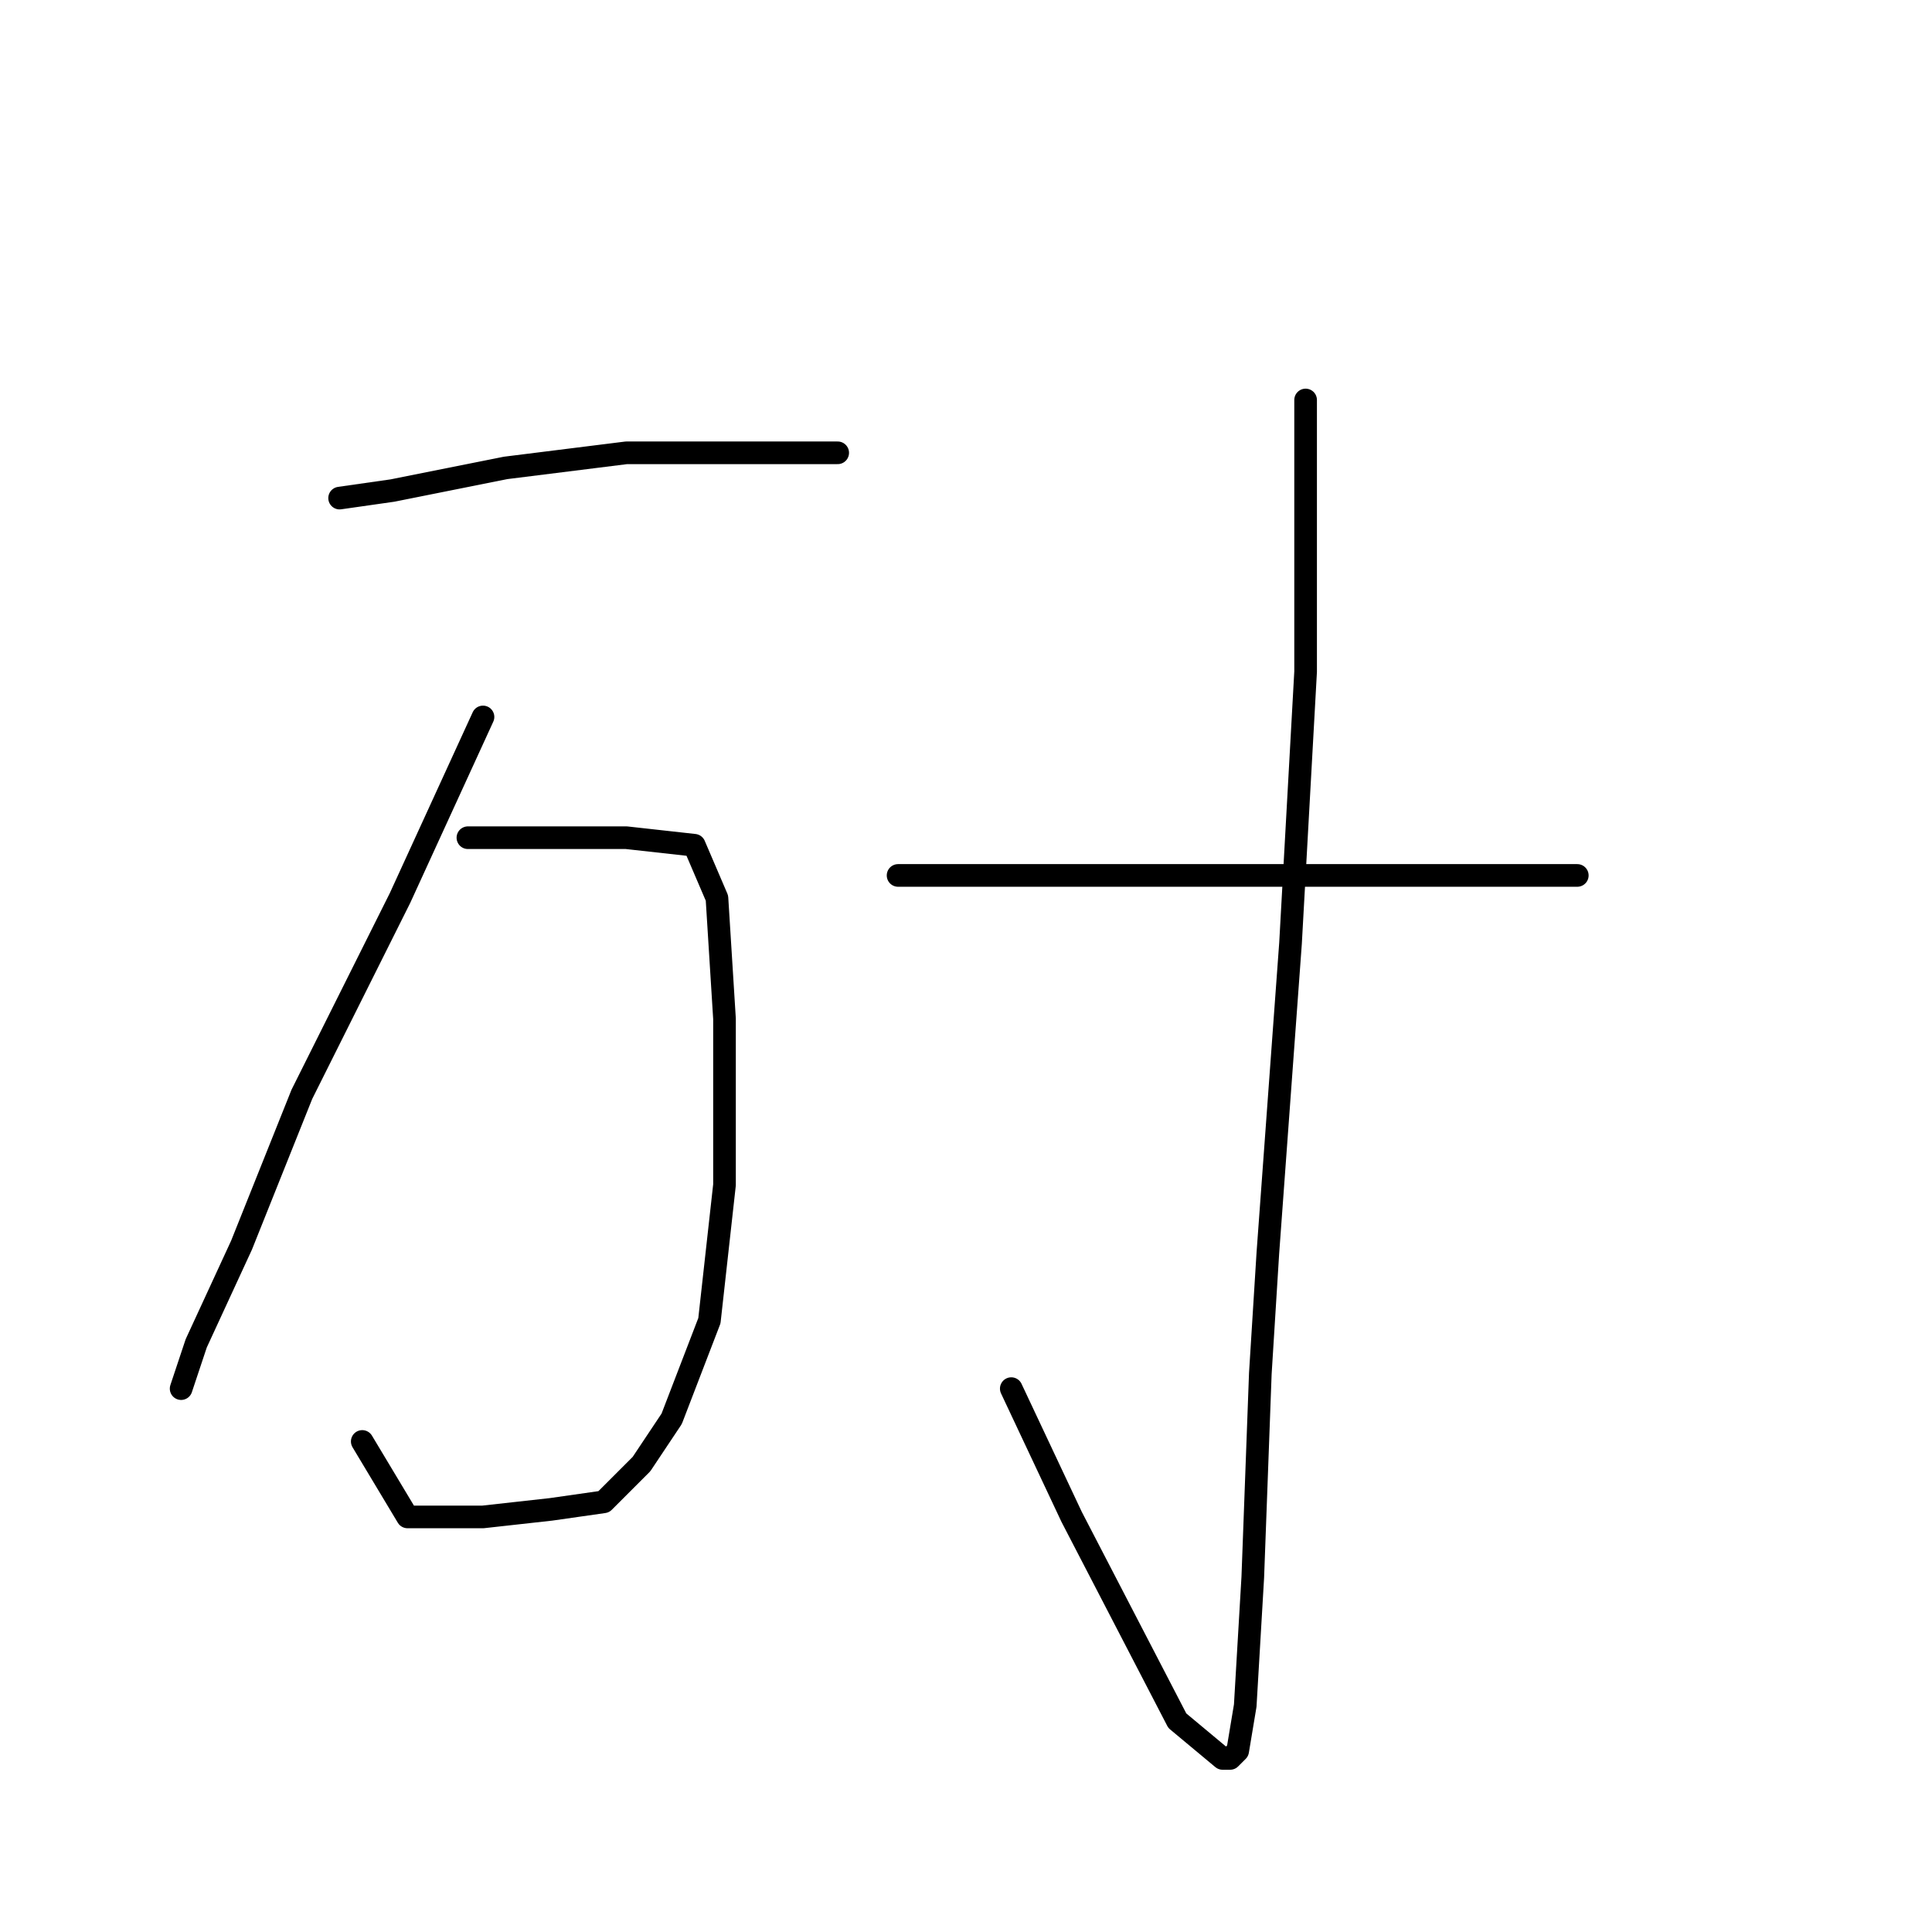 <?xml version="1.0" standalone="no"?>
    <svg width="256" height="256" xmlns="http://www.w3.org/2000/svg" version="1.1">
    <polyline stroke="black" stroke-width="3" stroke-linecap="round" fill="transparent" stroke-linejoin="round" points="45 66 52 65 67 62 83 60 96 60 106 60 111 60 111 60 " />
        <polyline stroke="black" stroke-width="3" stroke-linecap="round" fill="transparent" stroke-linejoin="round" points="64 95 53 119 40 145 32 165 26 178 24 184 24 184 " />
        <polyline stroke="black" stroke-width="3" stroke-linecap="round" fill="transparent" stroke-linejoin="round" points="62 111 71 111 83 111 92 112 95 119 96 135 96 157 94 175 89 188 85 194 80 199 73 200 64 201 54 201 48 191 48 191 " />
        <polyline stroke="black" stroke-width="3" stroke-linecap="round" fill="transparent" stroke-linejoin="round" points="173 53 173 62 173 89 171 125 168 166 167 182 166 209 165 226 164 232 163 233 162 233 156 228 142 201 134 184 134 184 " />
        <polyline stroke="black" stroke-width="3" stroke-linecap="round" fill="transparent" stroke-linejoin="round" points="119 116 124 116 141 116 161 116 178 116 193 116 201 116 205 116 207 116 209 116 209 116 " />
        </svg>